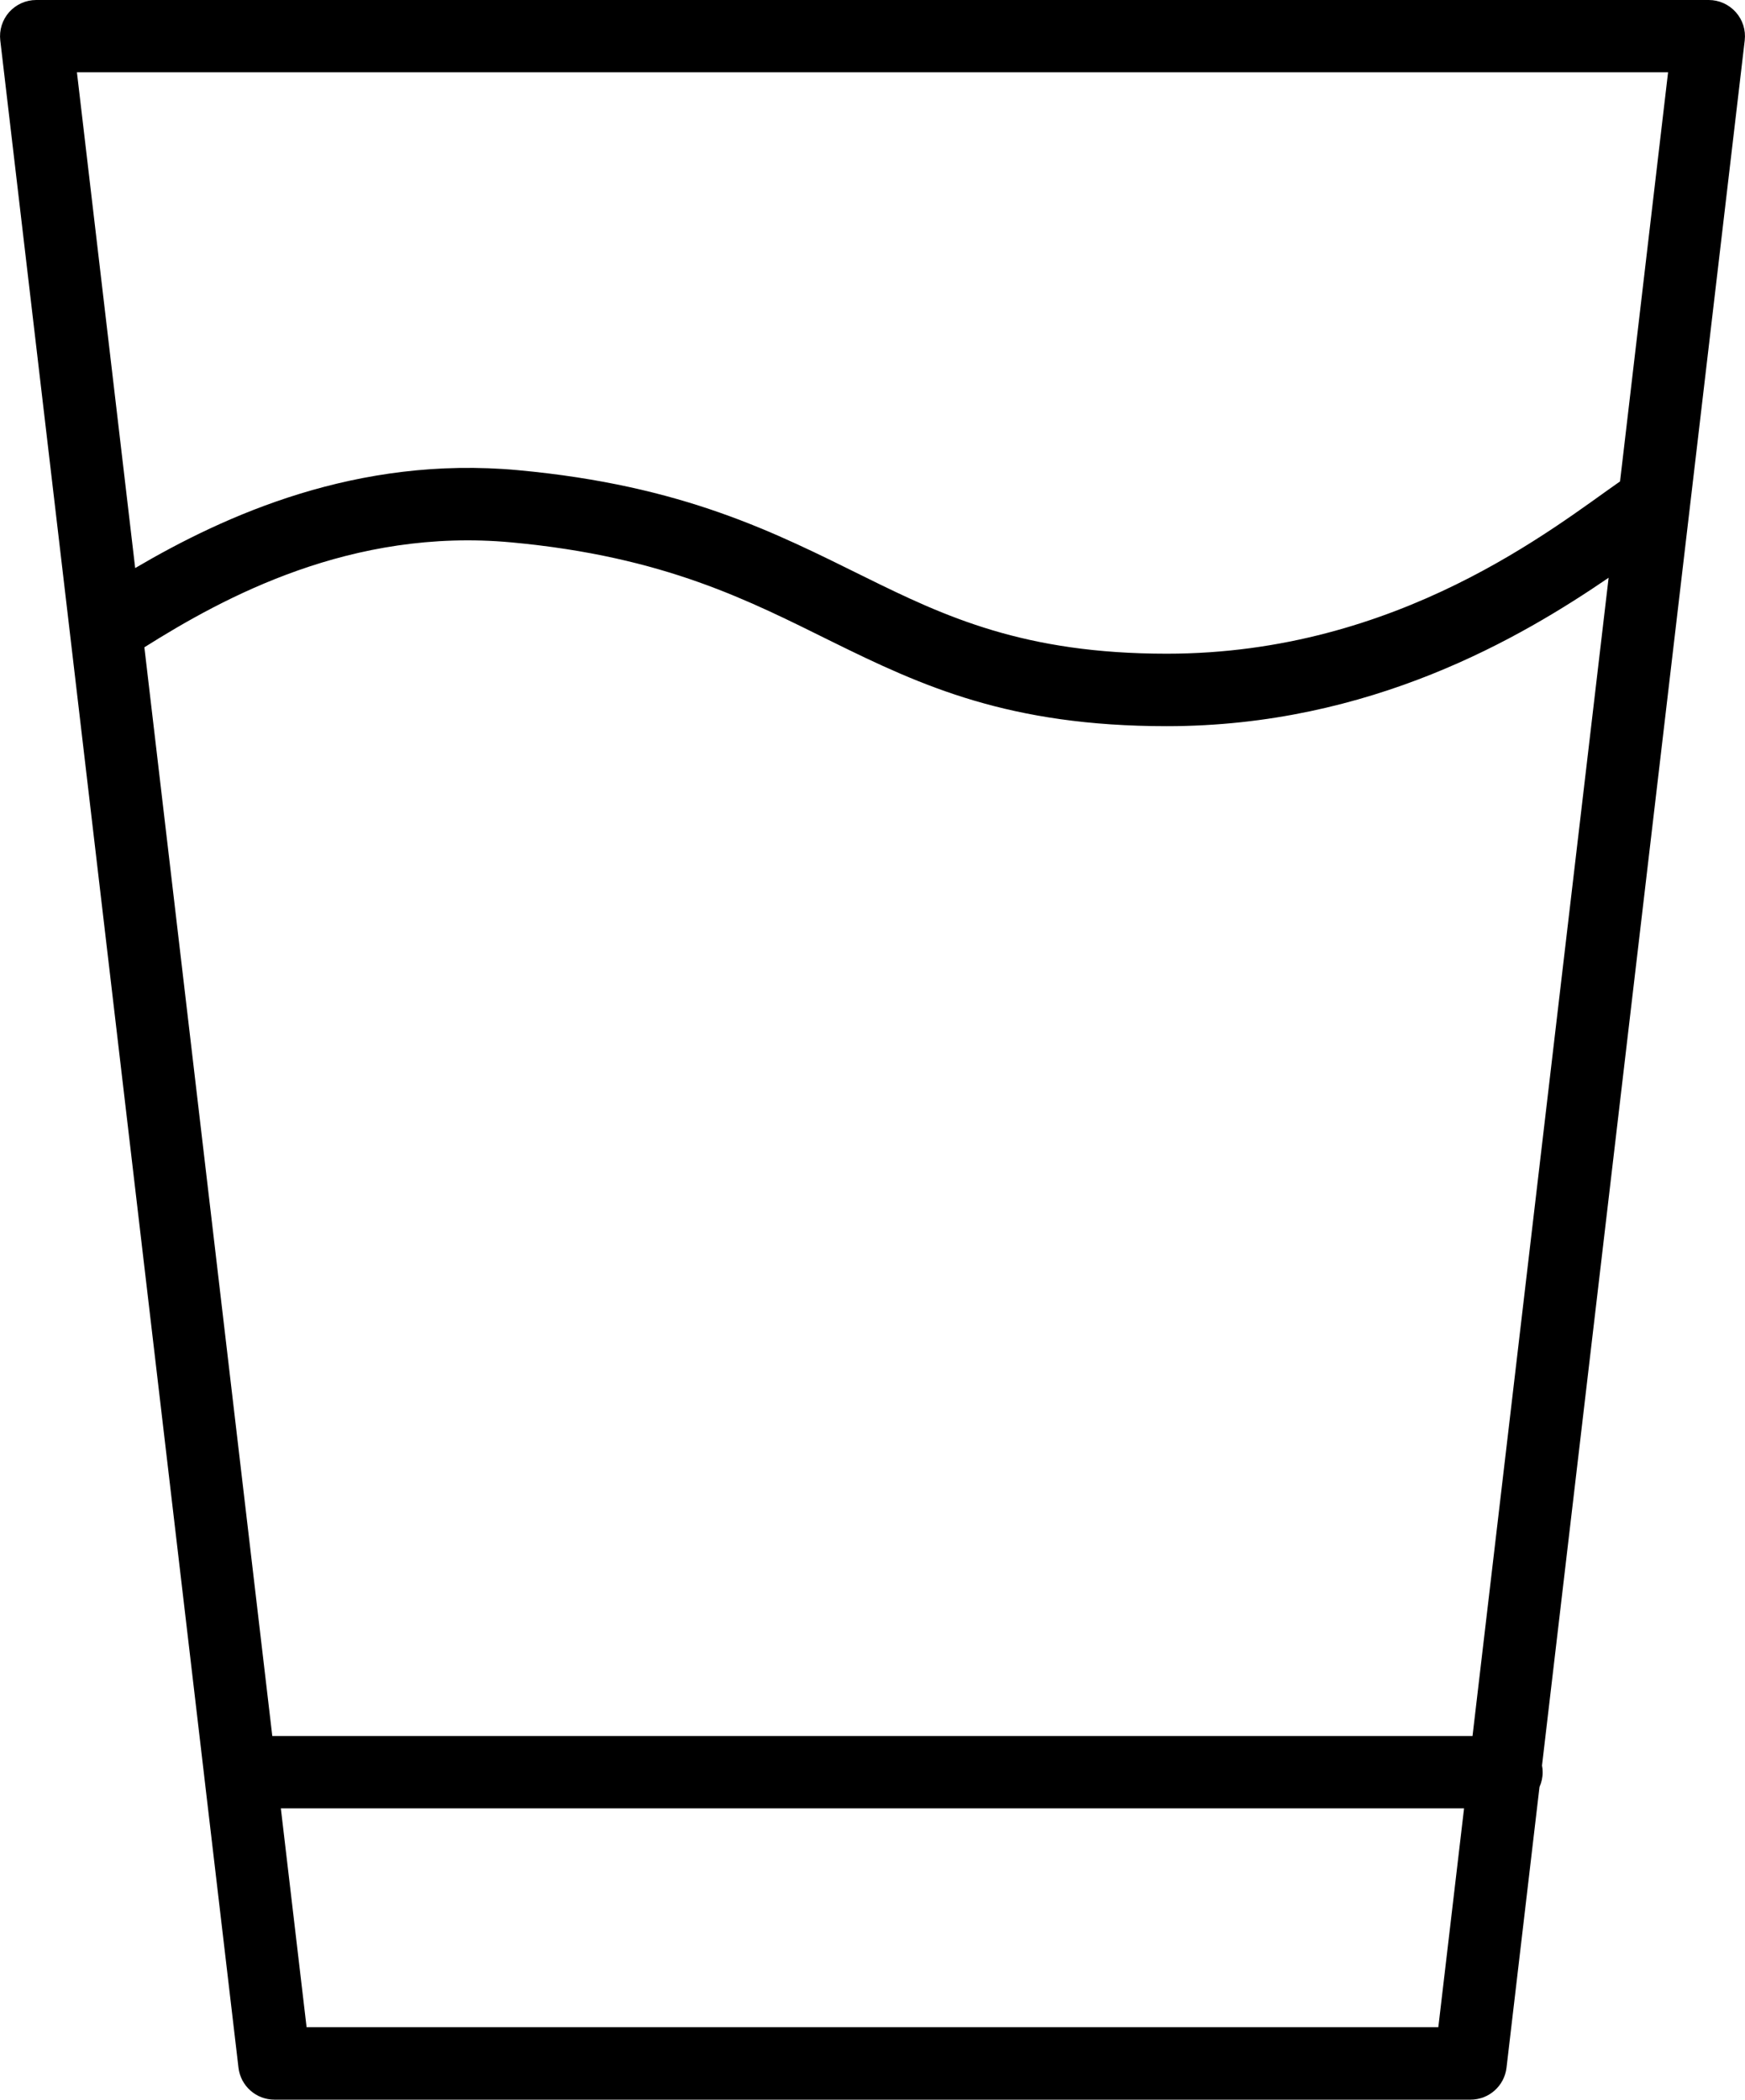 <?xml version="1.0" encoding="UTF-8"?>
<svg id="Capa_2" data-name="Capa 2" xmlns="http://www.w3.org/2000/svg" viewBox="0 0 187.83 225.96">
  <defs>
    <style>
      .cls-1 {
        fill-rule: evenodd;
      }
    </style>
  </defs>
  <g id="Capa_1-2" data-name="Capa 1">
    <path class="cls-1" d="m21.98,191.13s0,.06.01.1l3.68,31.29c.23,1.96,1.89,3.44,3.87,3.44h128.75c1.98,0,3.64-1.48,3.87-3.44l3.55-30.21c.22-.49.34-1.02.34-1.59,0-.25-.02-.49-.07-.72L187.8,4.35c.13-1.11-.22-2.21-.96-3.04-.74-.83-1.8-1.31-2.91-1.31H3.9C2.78,0,1.72.48.98,1.31.25,2.14-.1,3.25.03,4.35l21.95,186.78h0Zm135.61,3.48l-2.77,23.55H33l-2.77-23.55h127.36Zm15.57-132.44c-9.39,6.41-25.59,15.98-47.57,15.98-16.96,0-26.35-4.32-36.02-9.09-8.86-4.37-17.96-9.16-34.52-10.69-17.21-1.59-30.91,5.88-39.51,11.29l13.77,117.17h129.19l14.65-124.65h0Zm-158.62-1.03c9.68-5.69,23.88-12.14,41.23-10.54,17.86,1.65,27.7,6.75,37.25,11.46,8.74,4.32,17.23,8.29,32.57,8.29,24.99,0,41.79-13.68,48.79-18.54l5.17-44.03H8.28s6.27,53.35,6.27,53.35h0Z"/>
  </g>
</svg>